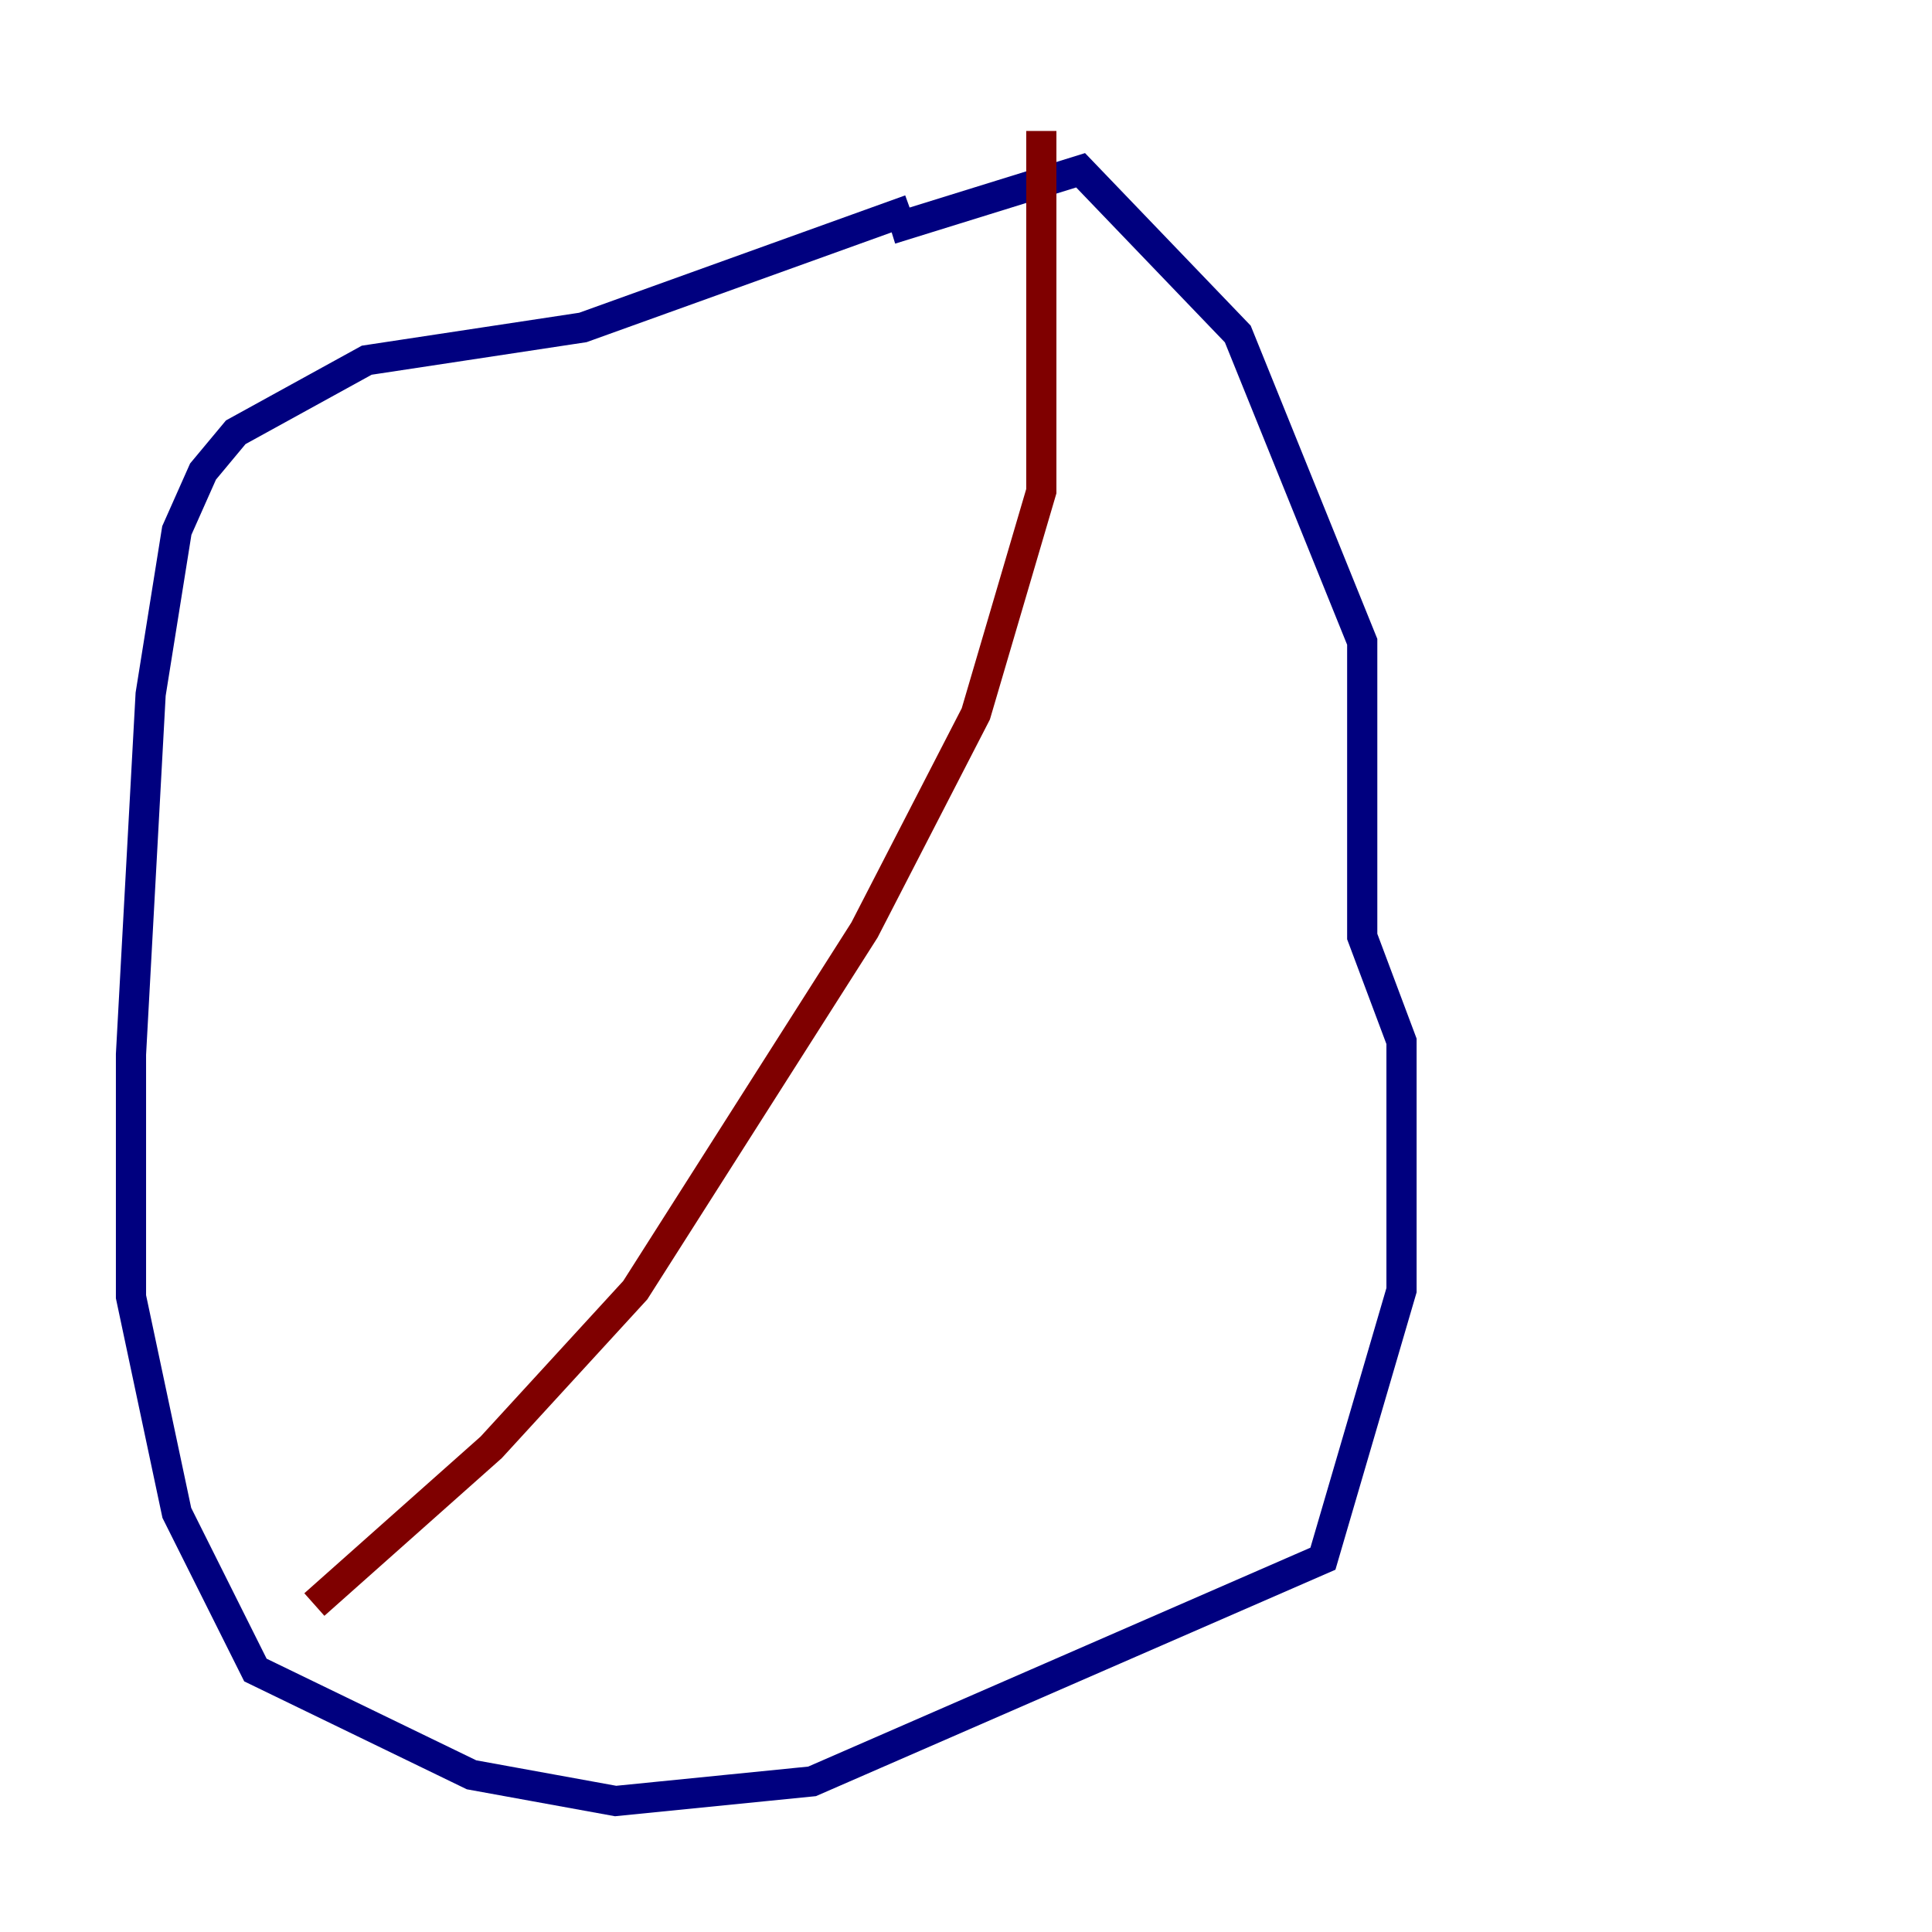 <?xml version="1.0" encoding="utf-8" ?>
<svg baseProfile="tiny" height="128" version="1.2" viewBox="0,0,128,128" width="128" xmlns="http://www.w3.org/2000/svg" xmlns:ev="http://www.w3.org/2001/xml-events" xmlns:xlink="http://www.w3.org/1999/xlink"><defs /><polyline fill="none" points="60.312,13.885 38.617,21.695 24.298,23.864 15.62,28.637 13.451,31.241 11.715,35.146 9.98,45.993 8.678,69.858 8.678,85.912 11.715,100.231 16.922,110.644 31.241,117.586 40.786,119.322 53.803,118.02 87.647,103.268 92.854,85.478 92.854,68.99 90.251,62.047 90.251,42.522 82.007,22.129 71.593,11.281 59.01,15.186" stroke="#00007f" stroke-width="2" /><polyline fill="none" points="68.99,8.678 68.99,32.542 64.651,47.295 57.275,61.614 42.088,85.478 32.542,95.891 20.827,106.305" stroke="#7f0000" stroke-width="2" /></svg>